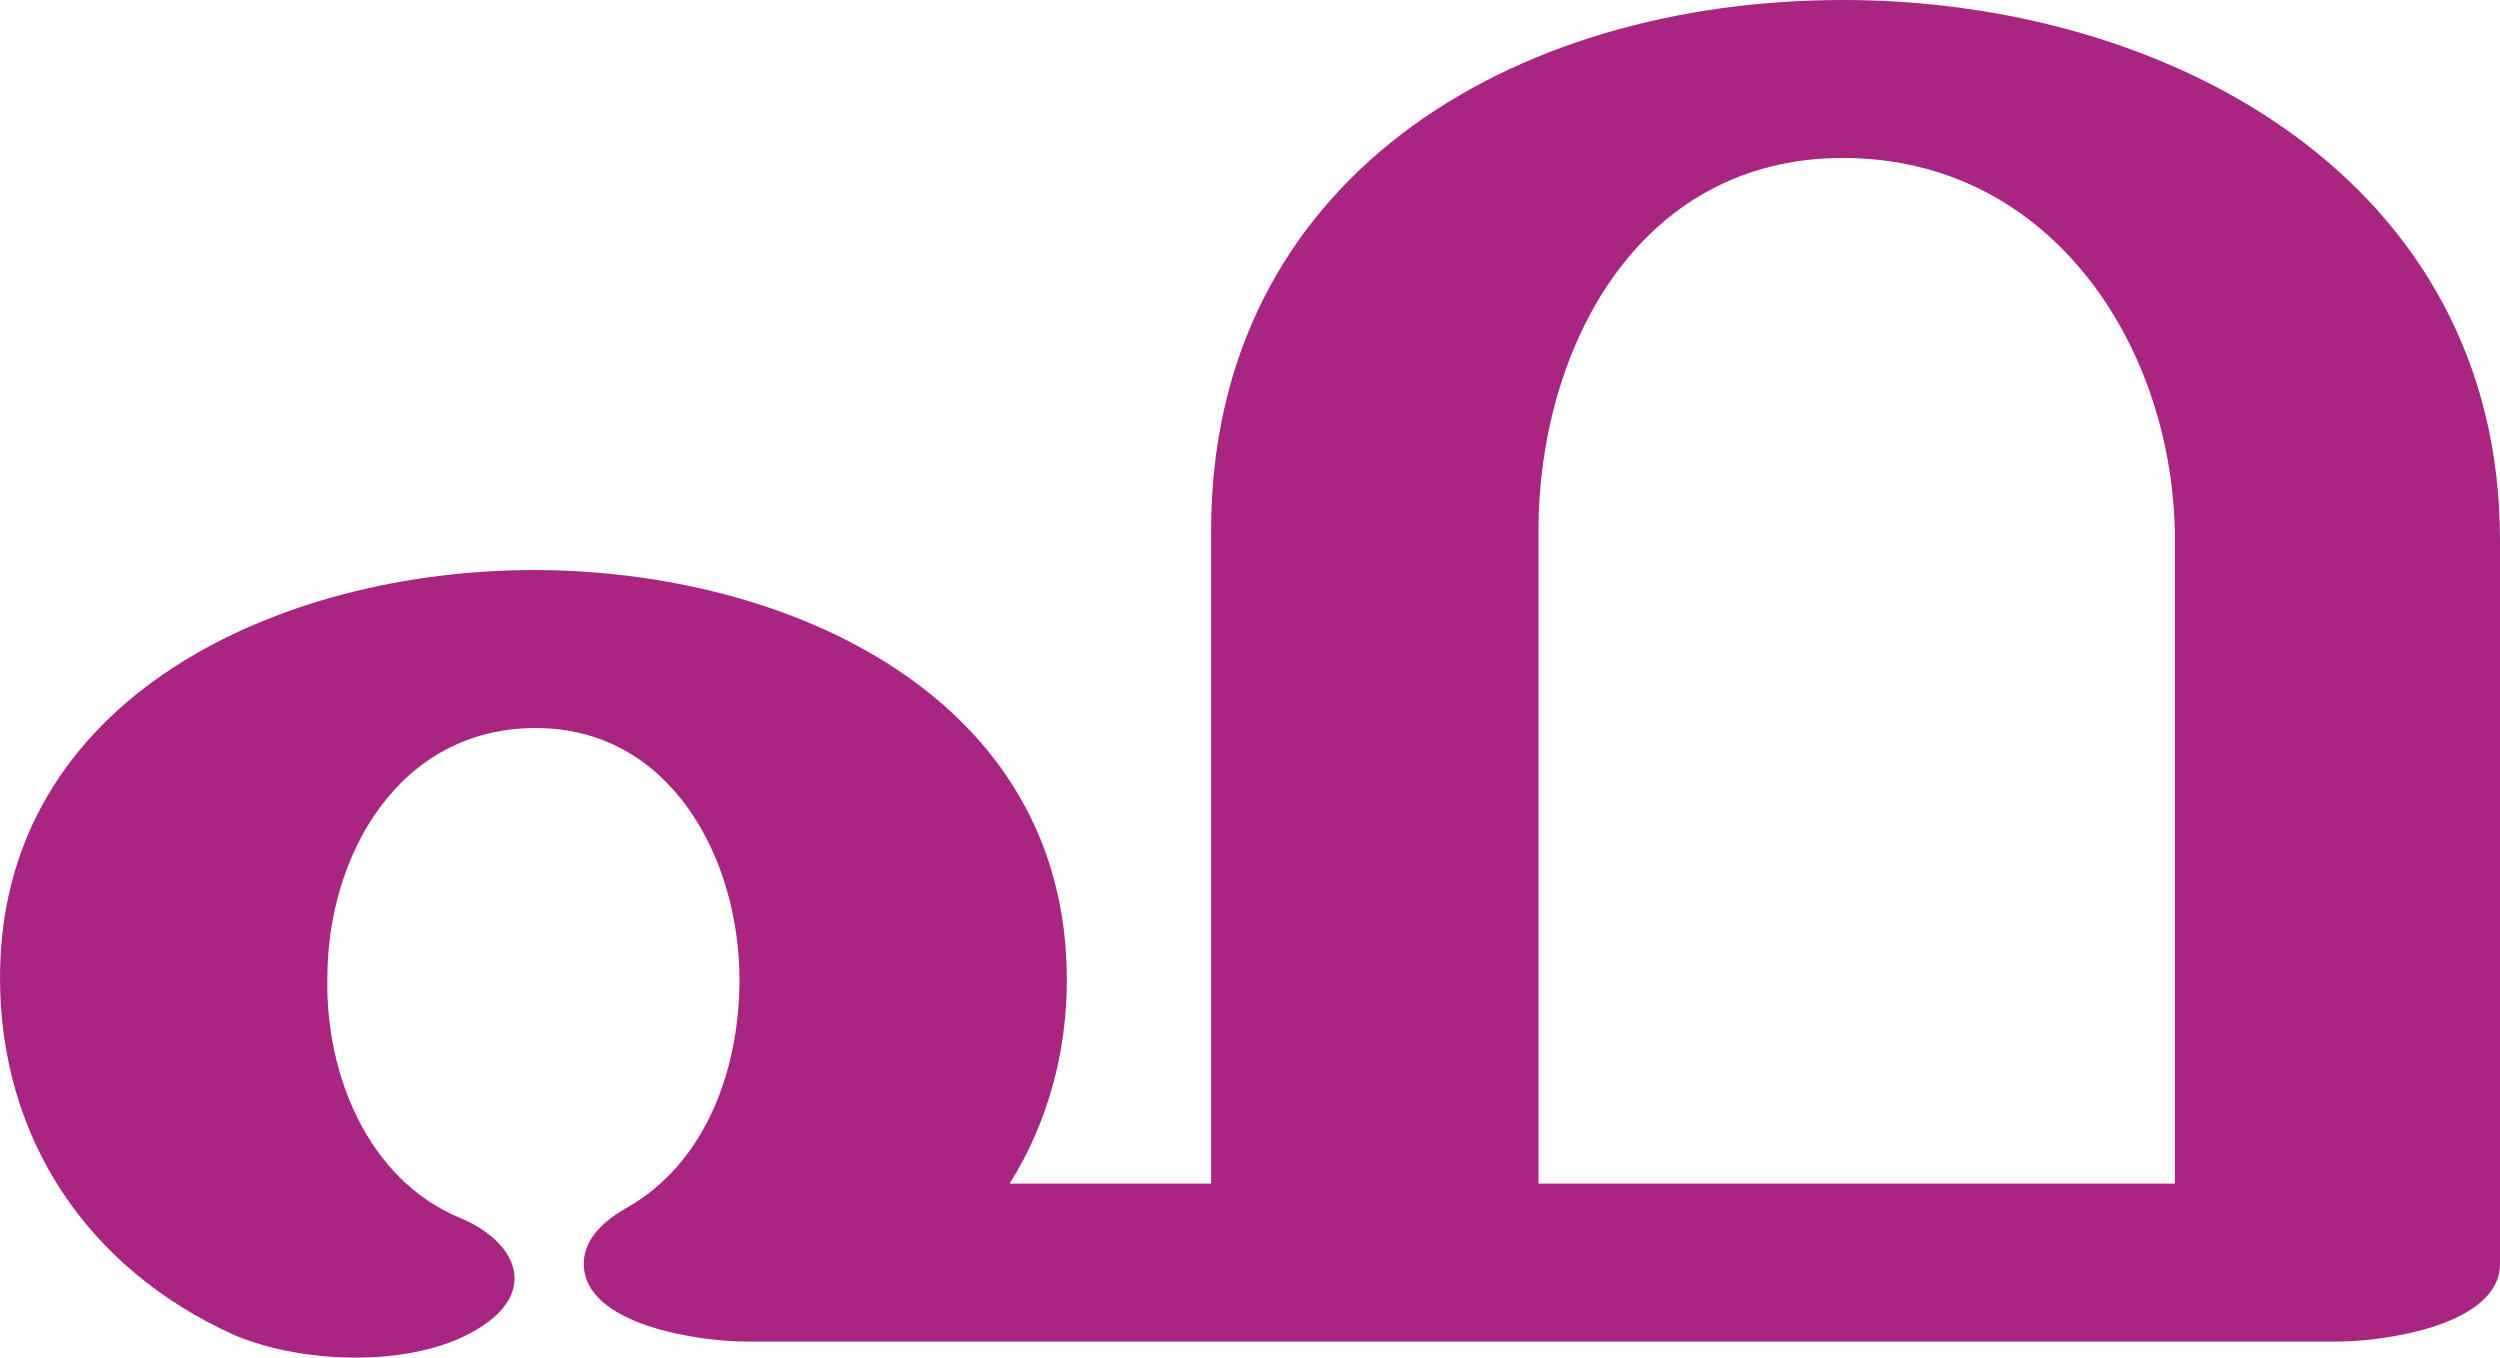 <?xml version="1.0" encoding="UTF-8"?>
<!DOCTYPE svg PUBLIC "-//W3C//DTD SVG 1.1//EN" "http://www.w3.org/Graphics/SVG/1.1/DTD/svg11.dtd">
<!-- Creator: CorelDRAW X8 -->
<svg xmlns="http://www.w3.org/2000/svg" xml:space="preserve" width="1092px" height="593px" version="1.1" style="shape-rendering:geometricPrecision; text-rendering:geometricPrecision; image-rendering:optimizeQuality; fill-rule:evenodd; clip-rule:evenodd"
viewBox="0 0 1092 593"
 xmlns:xlink="http://www.w3.org/1999/xlink">
 <defs>
  <style type="text/css">
   <![CDATA[
    .fil0 {fill:#A82682;fill-rule:nonzero}
   ]]>
  </style>
 </defs>
 <g id="Layer_x0020_1">
  <path class="fil0" d="M529 232c0,-154 131,-232 276,-232 143,0 287,79 287,236l0 316c0,27 -51,34 -71,34l-695 0c-20,0 -71,-7 -71,-34 0,-9 6,-17 18,-24 36,-20 50,-62 50,-100 0,-53 -30,-110 -89,-110 -60,0 -91,56 -91,109 -1,41 17,88 58,105 24,10 34,31 10,47 -28,19 -79,17 -109,4 -64,-29 -102,-86 -102,-156 0,-123 123,-178 233,-178 111,0 233,55 233,179 0,31 -8,62 -25,89l88 0 0 -285zm143 0l0 285 278 0 0 -281c0,-83 -53,-167 -145,-167 -90,0 -133,84 -133,163z"/>
 </g>
</svg>
